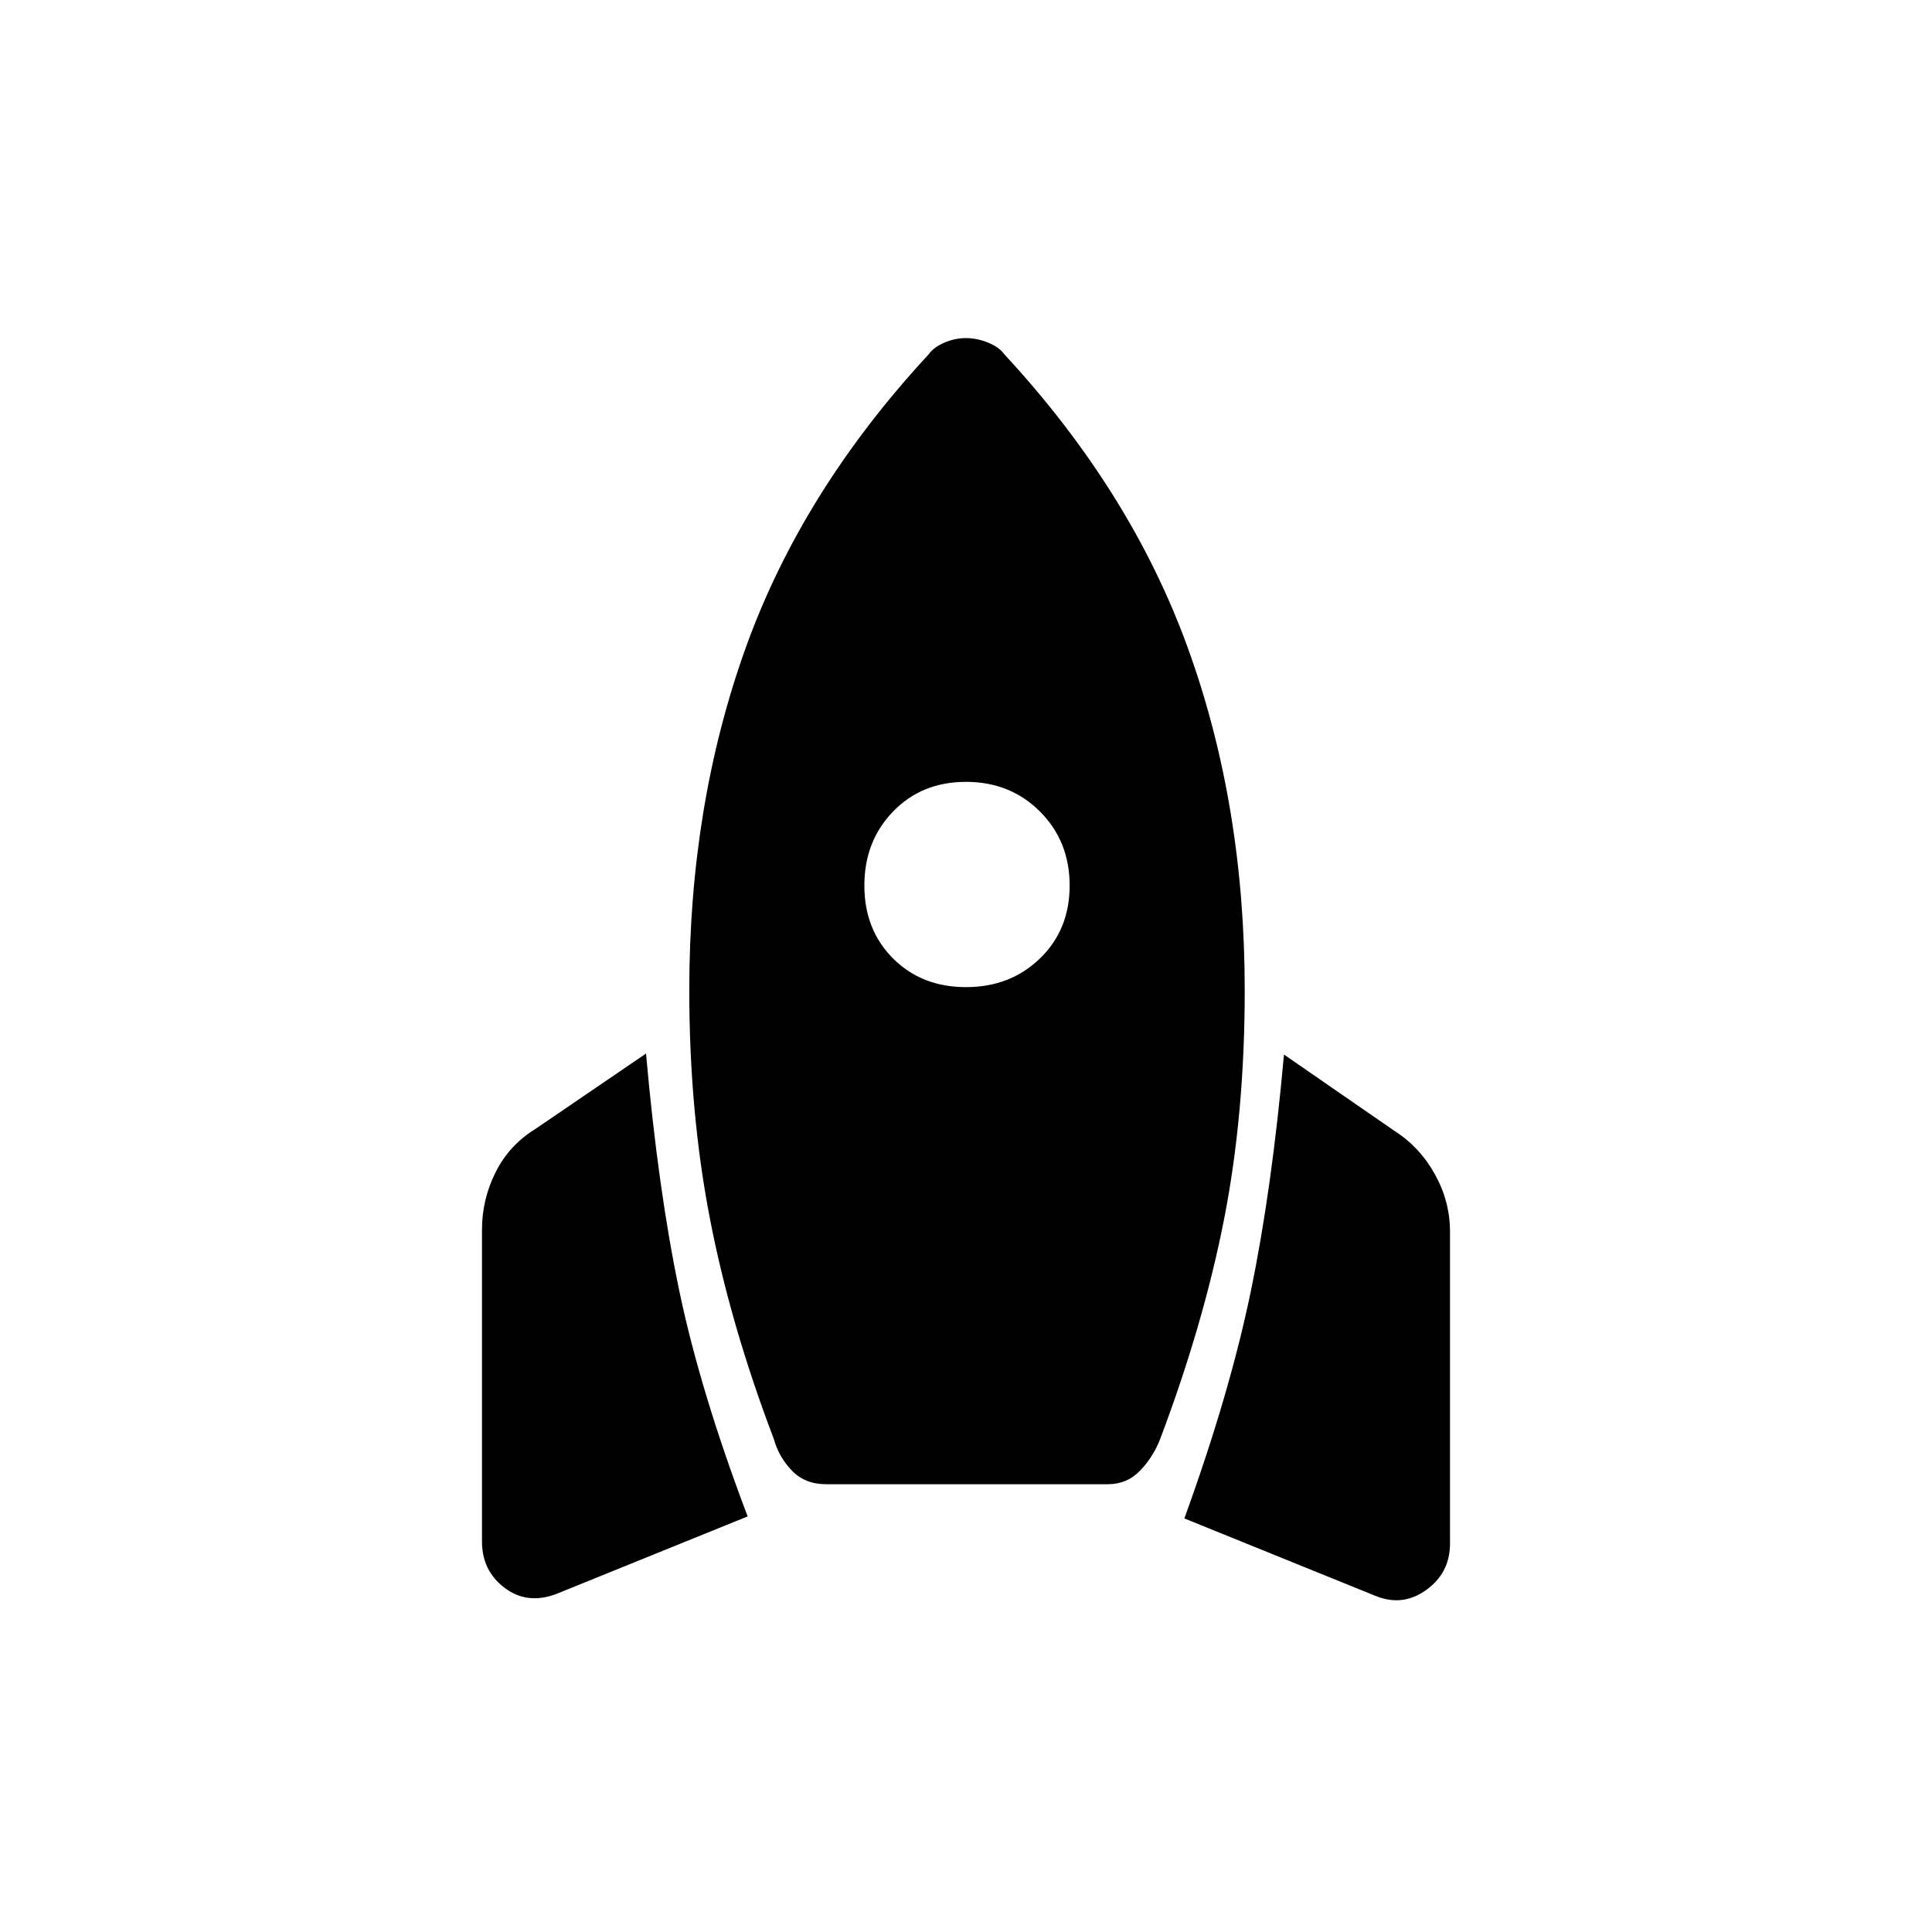 <svg xmlns="http://www.w3.org/2000/svg" height="48" viewBox="0 -960 960 960" width="48"><path d="M276.5-168q-14.5 5.5-25.75-3t-11.25-23v-155q0-15 6.75-28.5T266-399l55-37.5q6 67.5 16.5 117.75t34 112.25l-95 38.5Zm134-54.5q-10.5 0-17-6.75t-9-15.75q-21.5-56.5-31.75-109.5T342.5-468q0-92 28-170t91-146q2.5-3.5 7.75-5.75T480-792q5.5 0 11 2.25t8 5.75q63 68 91.25 146t28.25 170q0 61.5-10.25 113.75T576.5-245q-3.5 9-10 15.75t-16 6.75h-140Zm69.5-247q22 0 36.75-14.25T531.5-520q0-22-14.75-36.75T480-571.5q-22 0-36.25 14.75T429.5-520q0 22 14.25 36.25T480-469.5ZM683.5-167l-95-38.5q22.5-62 33-112.75T638-436l55 38q12.5 8 20 21.5t7.5 28.5v155q0 14.5-11.75 23t-25.25 3Z"/></svg>
